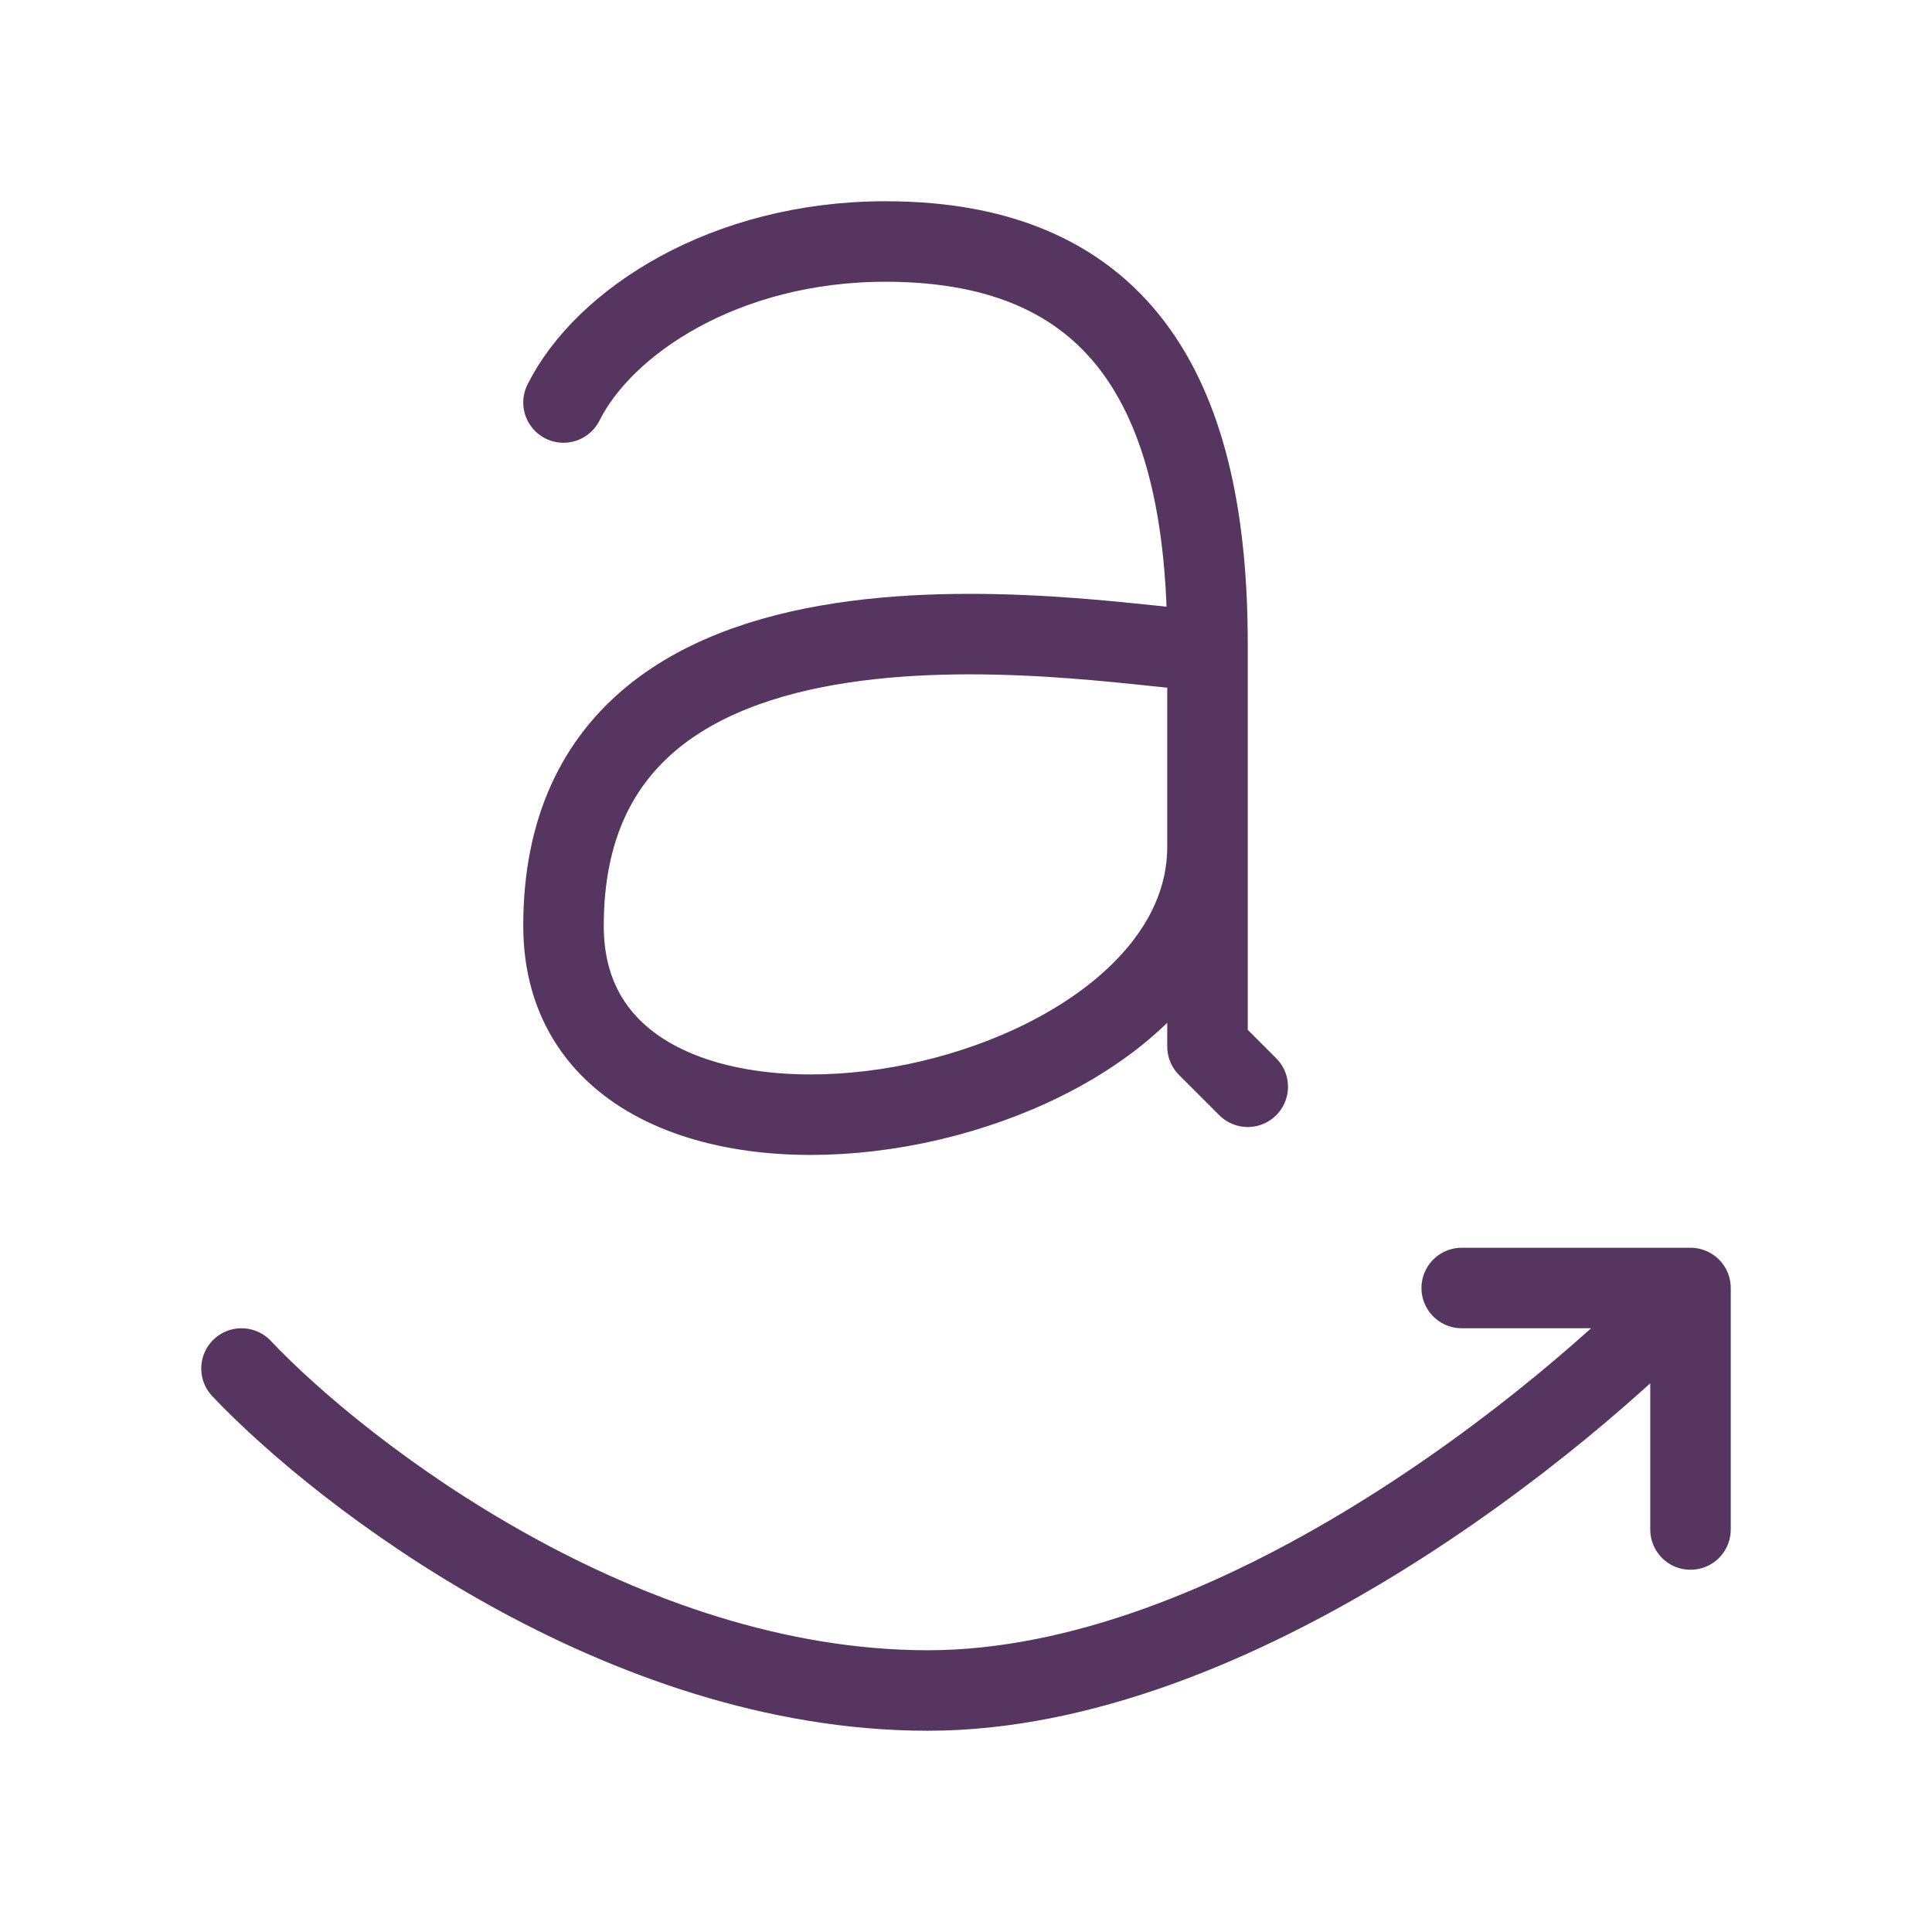 <svg xmlns="http://www.w3.org/2000/svg" fill="none" viewBox="0 0 24 24">
    <path stroke="#563560" stroke-linecap="round" stroke-linejoin="round"
        d="M7 5C7.5 4 9 3 11 3C14 3 15 5 15 8V13L15.5 13.5M15 8.079C14 8.08 7 6.627 7 11.5C7 15.399 15 14 15 10.516M3 17C4.263 18.333 7.737 21 11.526 21C15.316 21 19.421 17.667 21 16M21 16H18.158M21 16V19" />
</svg>